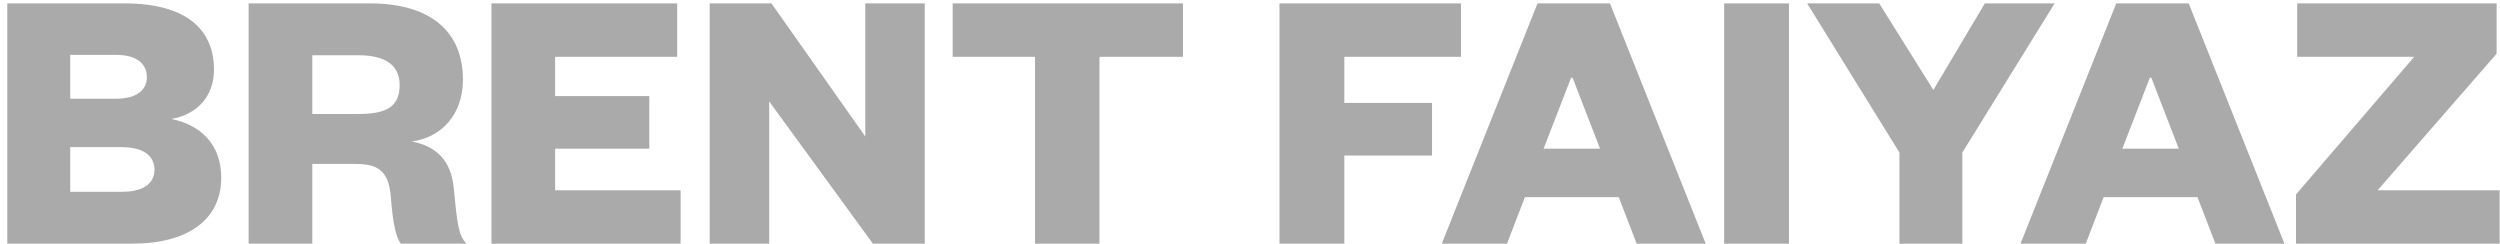<svg width="236" height="23" viewBox="0 0 236 23" fill="none" xmlns="http://www.w3.org/2000/svg">
<path d="M20.885 16.772C20.885 20.696 17.789 23 12.497 23H0.689V0.32H11.741C17.573 0.32 20.201 2.768 20.201 6.584C20.201 9.104 18.581 10.832 16.169 11.228C18.833 11.768 20.885 13.532 20.885 16.772ZM11.489 13.892H6.629V18.104H11.525C13.649 18.104 14.585 17.24 14.585 16.016C14.585 14.792 13.649 13.892 11.489 13.892ZM6.629 5.18V9.32H10.949C13.037 9.32 13.865 8.384 13.865 7.304C13.865 6.116 13.037 5.18 10.949 5.18H6.629ZM44.026 23H37.834C37.366 22.388 37.078 20.984 36.898 18.644C36.718 16.052 35.602 15.476 33.55 15.476H29.482V23H23.47V0.32H34.918C40.786 0.32 43.702 3.092 43.702 7.52C43.702 10.832 41.65 12.992 38.878 13.352C41.218 13.82 42.586 15.152 42.838 17.78C43.162 21.164 43.27 22.172 44.026 23ZM29.482 10.76H33.838C36.43 10.76 37.726 10.112 37.726 8.024C37.726 6.188 36.43 5.216 33.838 5.216H29.482V10.76ZM64.248 17.96V23H46.392V0.32H63.924V5.36H52.404V9.068H61.296V14.036H52.404V17.96H64.248ZM72.826 0.32L81.682 12.884V0.32H87.298V23H82.402L72.61 9.572V23H66.994V0.32H72.826ZM103.791 23H97.707V5.36H89.931V0.32H111.675V5.36H103.791V23ZM126.903 23H120.783V0.32H137.919V5.36H126.903V9.716H135.183V14.684H126.903V23ZM145.141 0.32H151.981L161.017 23H154.501L152.809 18.608H143.953L142.261 23H136.105L145.141 0.32ZM148.309 7.34L145.717 14.036H151.045L148.453 7.34H148.309ZM162.759 0.32H168.879V23H162.759V0.32ZM182.51 8.492L187.37 0.32H193.958L185.246 14.396V23H179.306V14.396L170.594 0.32H177.398L182.51 8.492ZM199.774 0.32H206.614L215.65 23H209.134L207.442 18.608H198.586L196.894 23H190.738L199.774 0.32ZM202.942 7.34L200.35 14.036H205.678L203.086 7.34H202.942ZM224.448 17.96H235.968V23H216.744V18.356L227.904 5.36H216.852V0.32H235.68V5.072L224.448 17.96Z" fill="#AAAAAA"/>
</svg>

